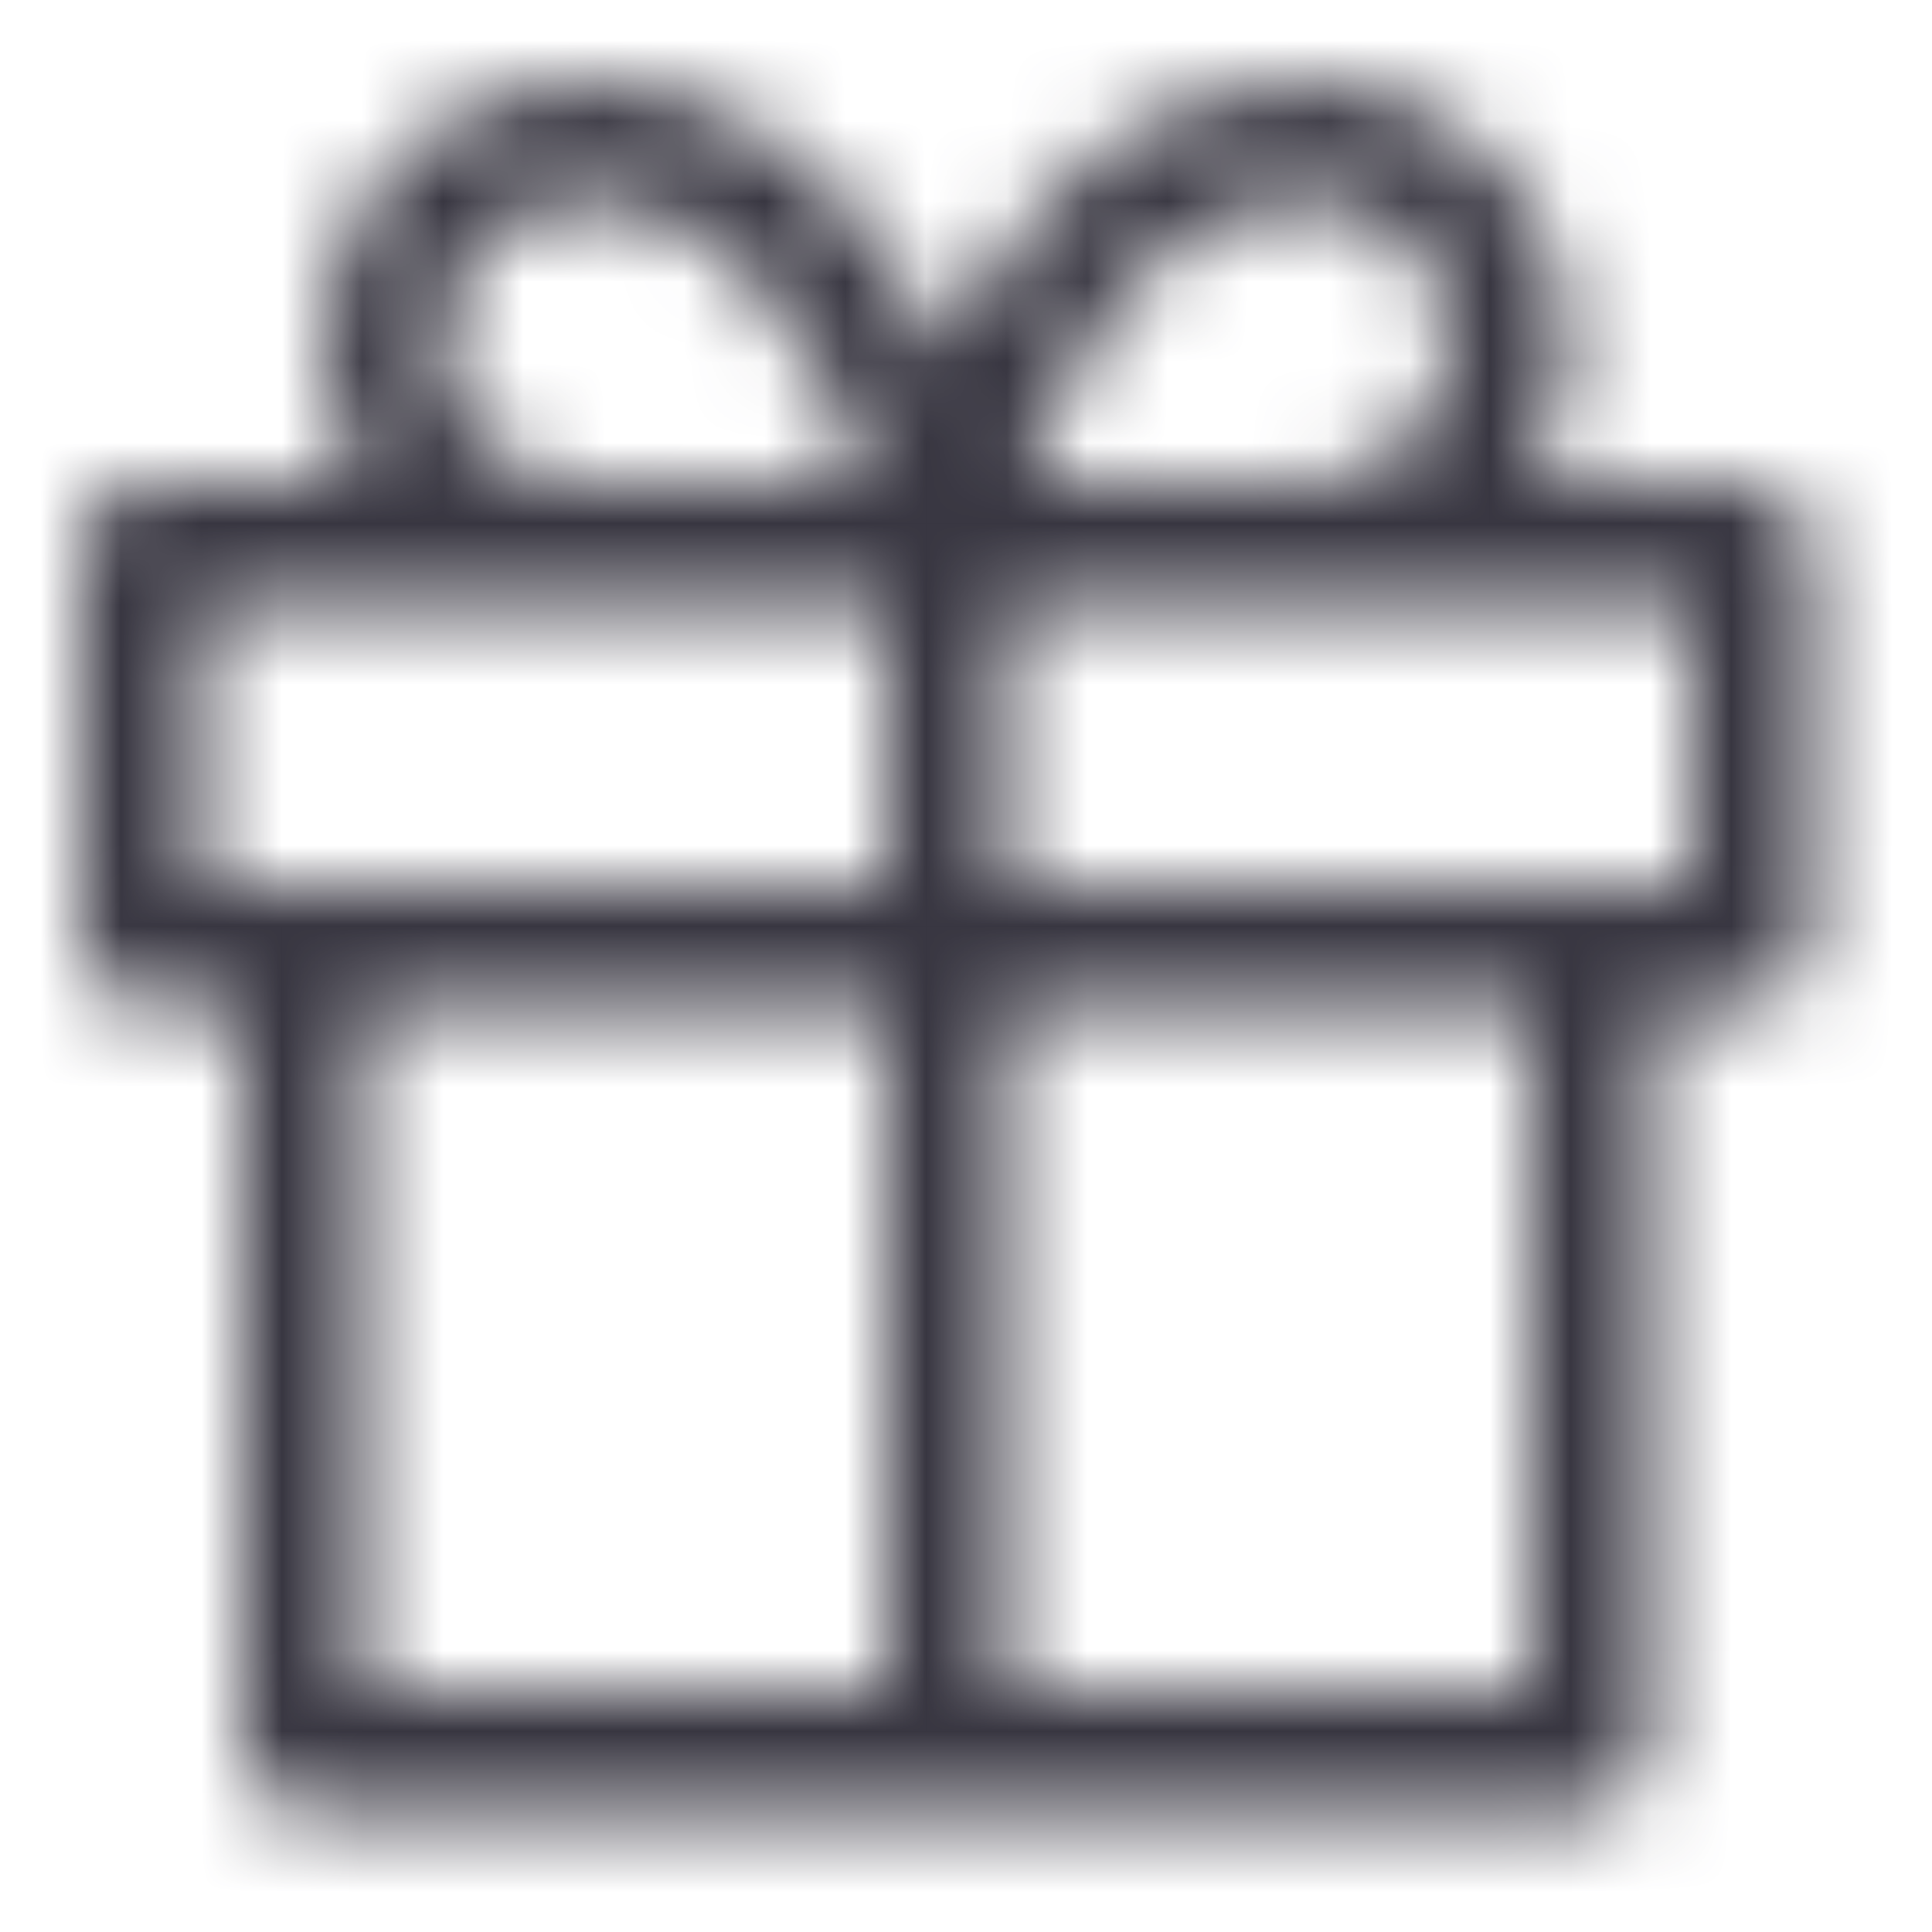 <svg width="24" height="24" viewBox="0 0 24 24" fill="none" xmlns="http://www.w3.org/2000/svg">
<mask id="mask0_565_4813" style="mask-type:alpha" maskUnits="userSpaceOnUse" x="1" y="1" width="22" height="22">
<path fill-rule="evenodd" clip-rule="evenodd" d="M7.249 2.5C6.785 2.5 6.34 2.684 6.012 3.013C5.684 3.341 5.499 3.786 5.499 4.25C5.499 4.714 5.684 5.159 6.012 5.487C6.34 5.816 6.785 6 7.249 6H10.76C10.621 5.593 10.424 5.1 10.155 4.612C9.511 3.441 8.582 2.5 7.249 2.5ZM11 7.5V11H2.5V7.5H11ZM4.511 6C4.179 5.481 3.999 4.875 3.999 4.25C3.999 3.388 4.342 2.561 4.951 1.952C5.561 1.342 6.387 1 7.249 1C9.416 1 10.738 2.559 11.469 3.889C11.572 4.075 11.665 4.261 11.75 4.442C11.835 4.261 11.928 4.075 12.03 3.889C12.762 2.559 14.083 1 16.25 1C17.112 1 17.939 1.342 18.548 1.952C19.158 2.561 19.5 3.388 19.5 4.25C19.5 4.875 19.32 5.481 18.989 6H21.75C22.164 6 22.5 6.336 22.5 6.75V11.75C22.5 12.164 22.164 12.5 21.75 12.5H20.501V21.75C20.501 22.164 20.165 22.5 19.751 22.5H3.751C3.336 22.5 3.001 22.164 3.001 21.75V12.5H1.75C1.336 12.5 1 12.164 1 11.75V6.75C1 6.336 1.336 6 1.75 6H4.511ZM4.501 12.5V21H11V12.5H4.501ZM12.5 12.5V21H19.001V12.5H12.5ZM21 11V7.5H12.5V11H21ZM16.25 6C16.714 6 17.159 5.816 17.487 5.487C17.816 5.159 18 4.714 18 4.25C18 3.786 17.816 3.341 17.487 3.013C17.159 2.684 16.714 2.5 16.25 2.5C14.917 2.5 13.988 3.441 13.345 4.611C13.076 5.1 12.878 5.593 12.74 6H16.25Z" fill="#383641"/>
</mask>
<g mask="url(#mask0_565_4813)">
<rect width="24" height="24" fill="#383641"/>
</g>
</svg>
